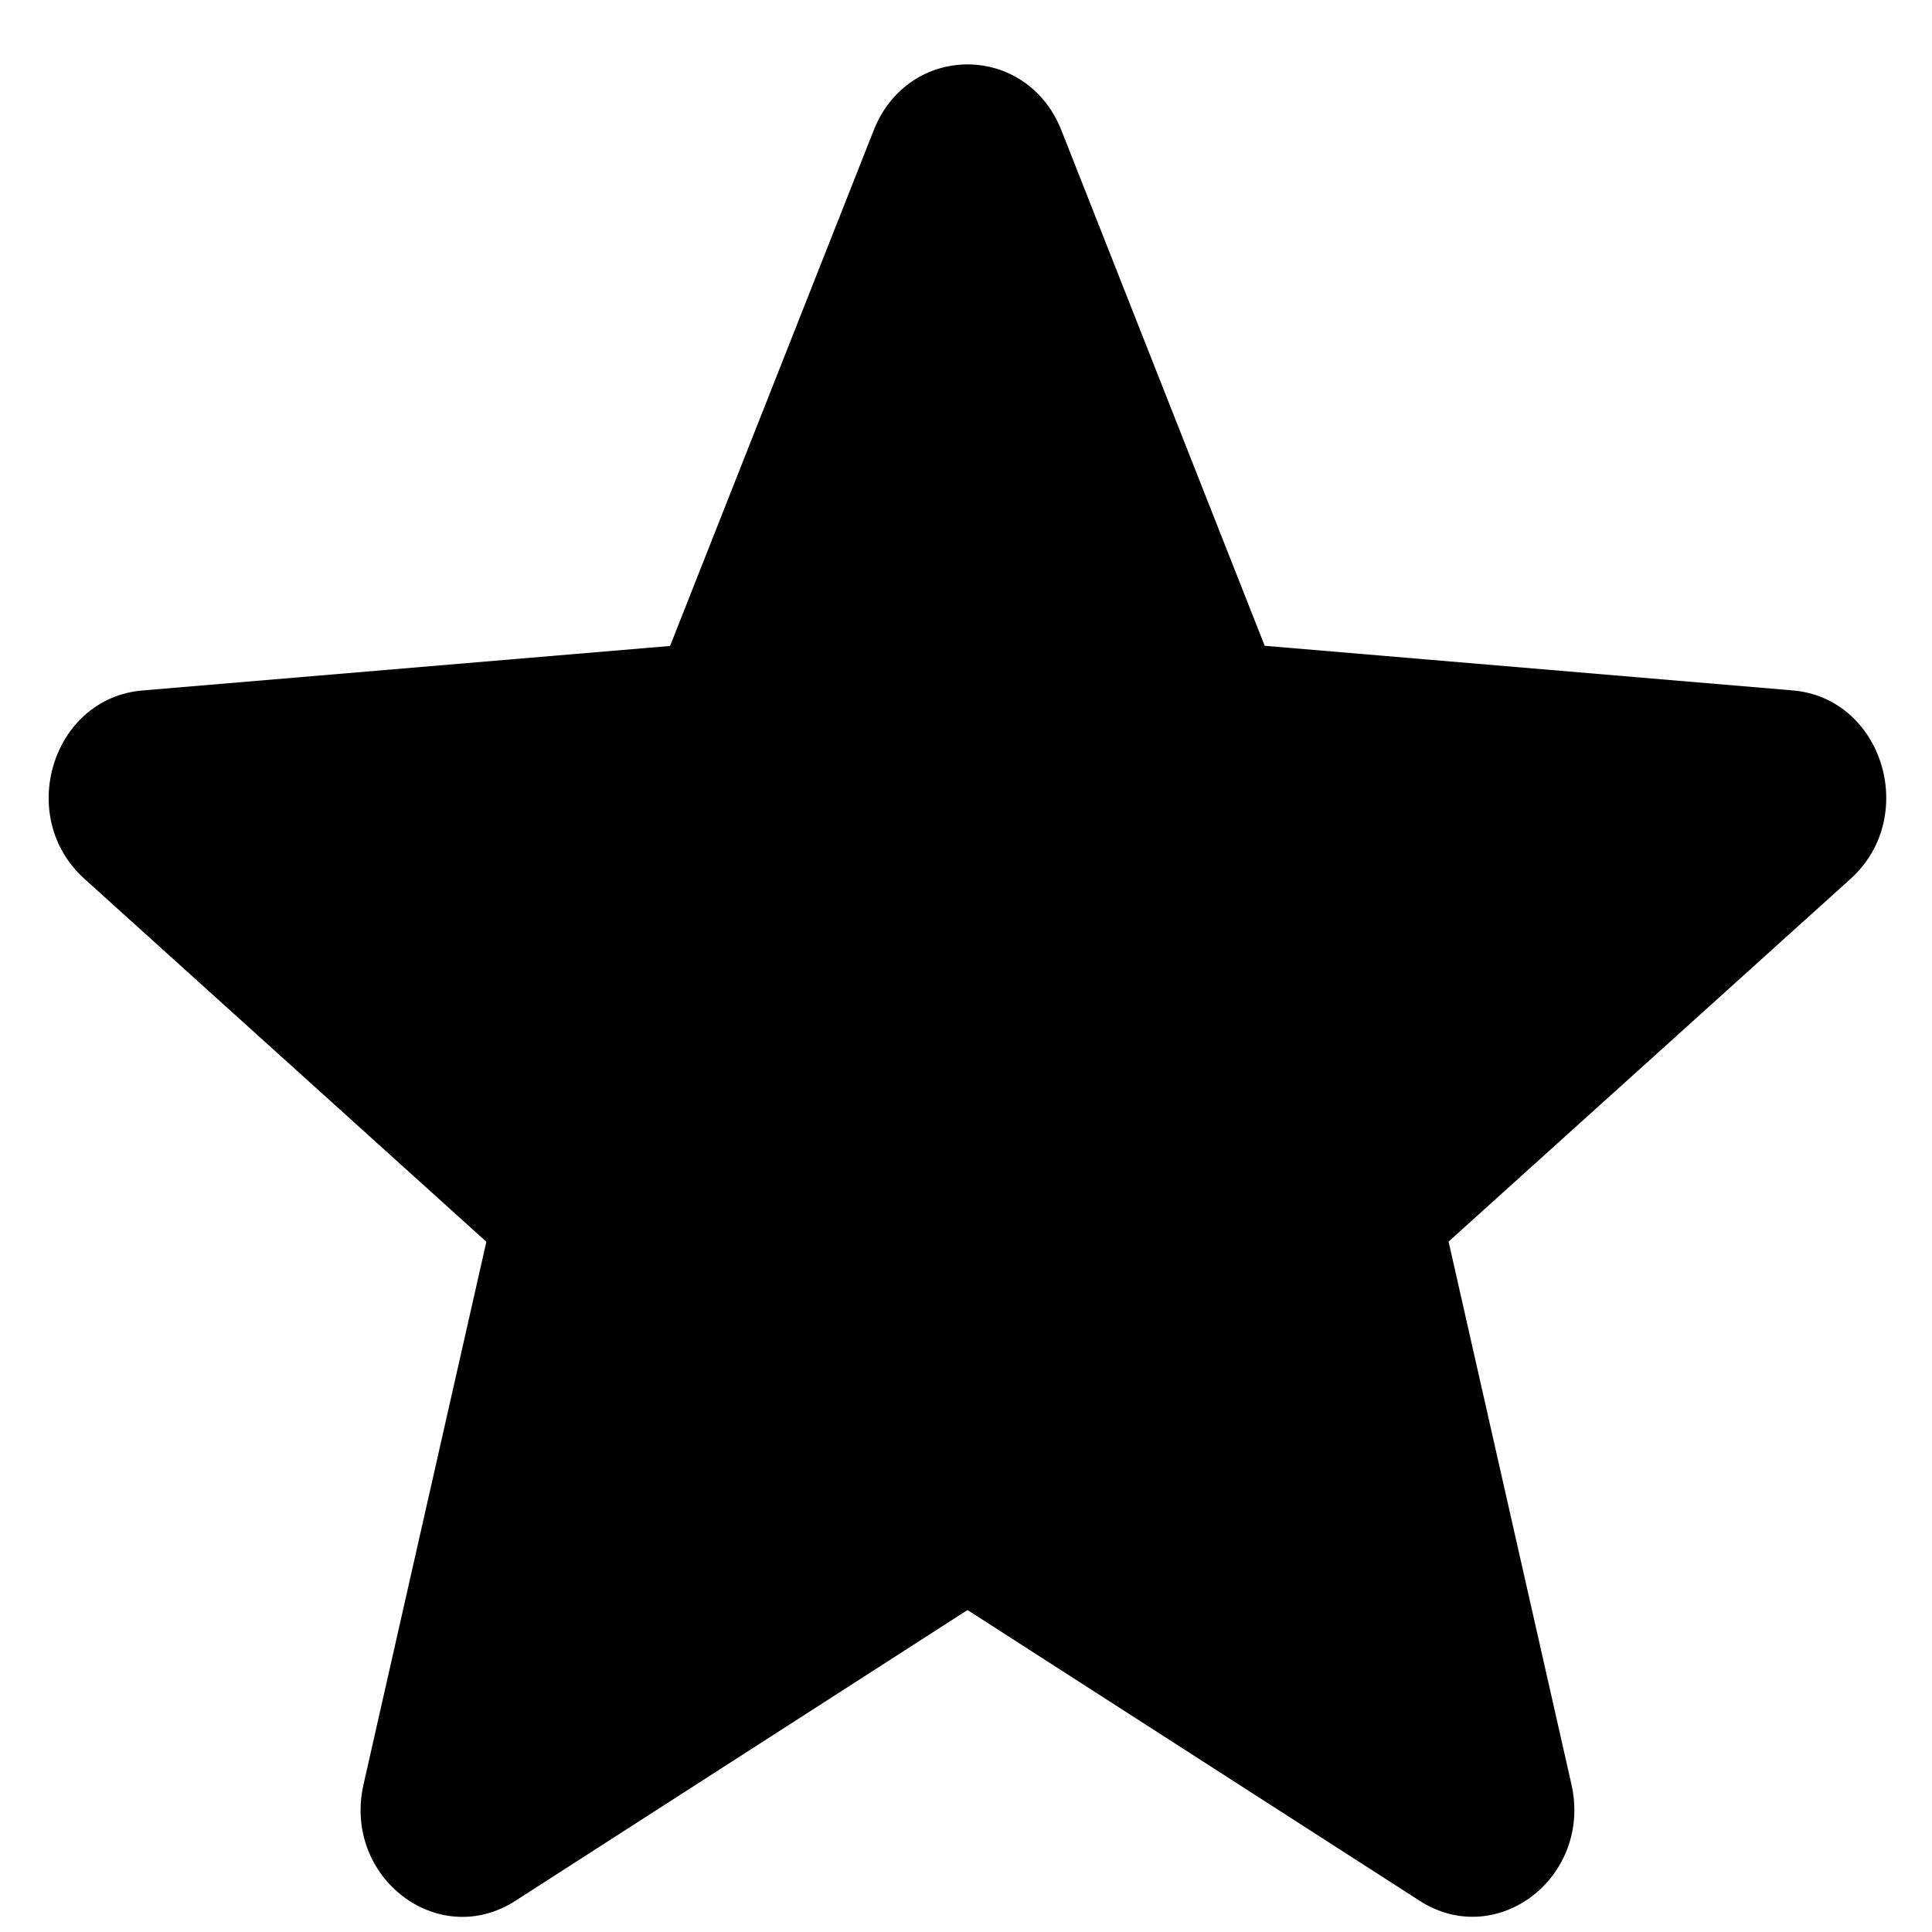 <svg width="23" height="23" viewBox="0 0 23 23" fill="none" xmlns="http://www.w3.org/2000/svg">
<g clip-path="url(#clip0_1_101)">
<path d="M10.401 1.552C10.814 0.505 12.222 0.505 12.636 1.552L15.056 7.688L21.339 8.219C22.414 8.308 22.849 9.724 22.029 10.464L17.245 14.781L18.707 21.24C18.958 22.346 17.82 23.22 16.9 22.628L11.518 19.167L6.135 22.629C5.215 23.221 4.077 22.347 4.328 21.242L5.79 14.783L1.005 10.462C0.186 9.724 0.621 8.311 1.695 8.22L7.977 7.69L10.401 1.552Z" fill="black"/>
</g>
<defs>
<clipPath id="clip0_1_101">
<rect width="23" height="23" fill="white"/>
</clipPath>
</defs>
</svg>
